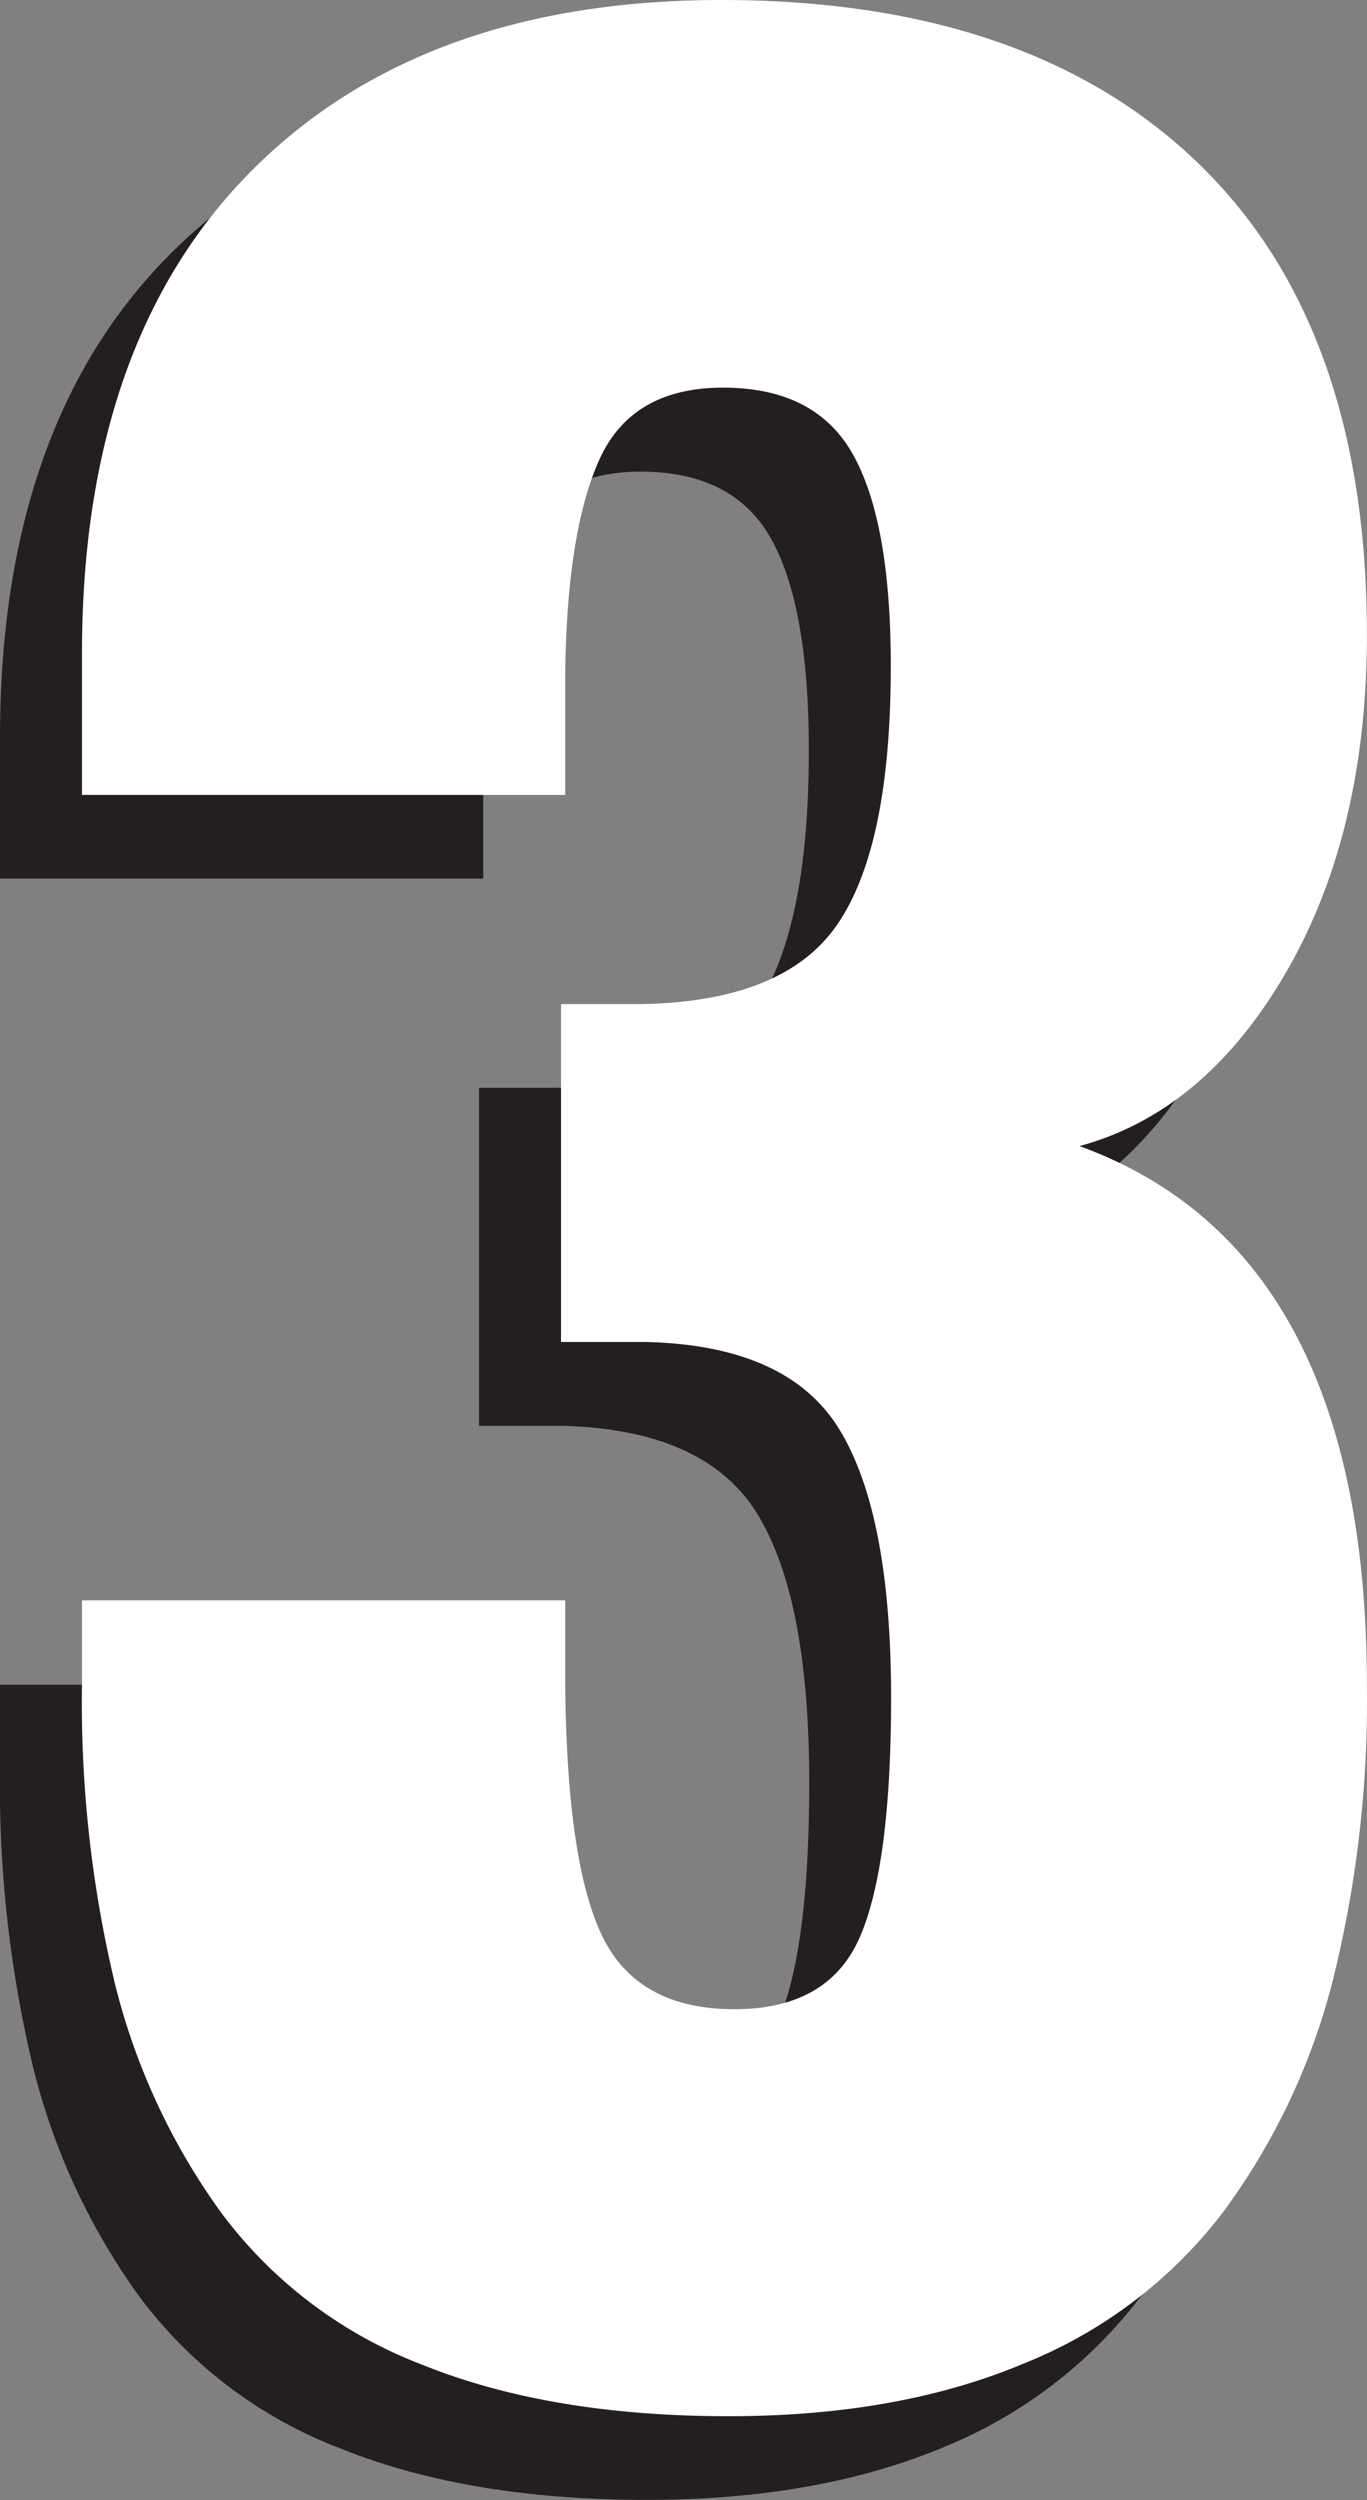 <svg xmlns="http://www.w3.org/2000/svg" viewBox="0 0 130.75 239.02"><rect x="0" y="0" width="130.75" height="239.02" fill="#808080" stroke="none"/><defs><style>.cls-1{fill:#231f20;}.cls-2{fill:#fff;}</style></defs><title>Asset 17</title><g id="Layer_2" data-name="Layer 2"><g id="assets"><path class="cls-1" d="M61.86,239q-17.12,0-29.31-4.92a43.12,43.12,0,0,1-19.2-14.49,63.25,63.25,0,0,1-10.17-21.9A115.73,115.73,0,0,1,0,169.07v-8H46.22v7.82q.13,17.12,3.5,24.19T62.4,200.2q9,0,12-6.87t3-22.91q0-17.52-4.92-25.61t-18.53-8.49H45.82V104H53.1q14-.13,19.14-7.61t5.12-24.73q0-13.61-3.57-20.08T61.32,45.09q-8.76,0-11.86,6.94T46.22,72.58V84H0V70.56Q0,40.64,16.24,24.33T61.18,8q29.38,0,45.55,15.57t16.17,45.08q0,19-7.75,32.34T95.41,117.59q27.49,10,27.49,51.62a110.31,110.31,0,0,1-3.3,28.3,63.7,63.7,0,0,1-10.38,21.9A44.93,44.93,0,0,1,90.16,234Q78.16,239,61.86,239Z"/><path class="cls-2" d="M69.7,231q-17.12,0-29.31-4.92a43.12,43.12,0,0,1-19.2-14.49A63.25,63.25,0,0,1,11,189.68,115.74,115.74,0,0,1,7.84,161v-8H54.06v7.82q.13,17.12,3.5,24.19t12.67,7.08q9,0,12-6.87t3-22.91q0-17.52-4.92-25.61T61.75,128.3H53.66V96h7.28q14-.13,19.14-7.61T85.2,63.61q0-13.61-3.57-20.08T69.16,37.06Q60.4,37.06,57.3,44T54.06,64.55V76H7.84V62.53q0-29.92,16.24-46.22T69,0Q98.4,0,114.57,15.57t16.17,45.08q0,19-7.75,32.34t-19.74,16.58q27.49,10,27.49,51.62a110.31,110.31,0,0,1-3.3,28.3,63.7,63.7,0,0,1-10.38,21.9A44.93,44.93,0,0,1,98,225.93Q86,231,69.7,231Z"/></g></g></svg>